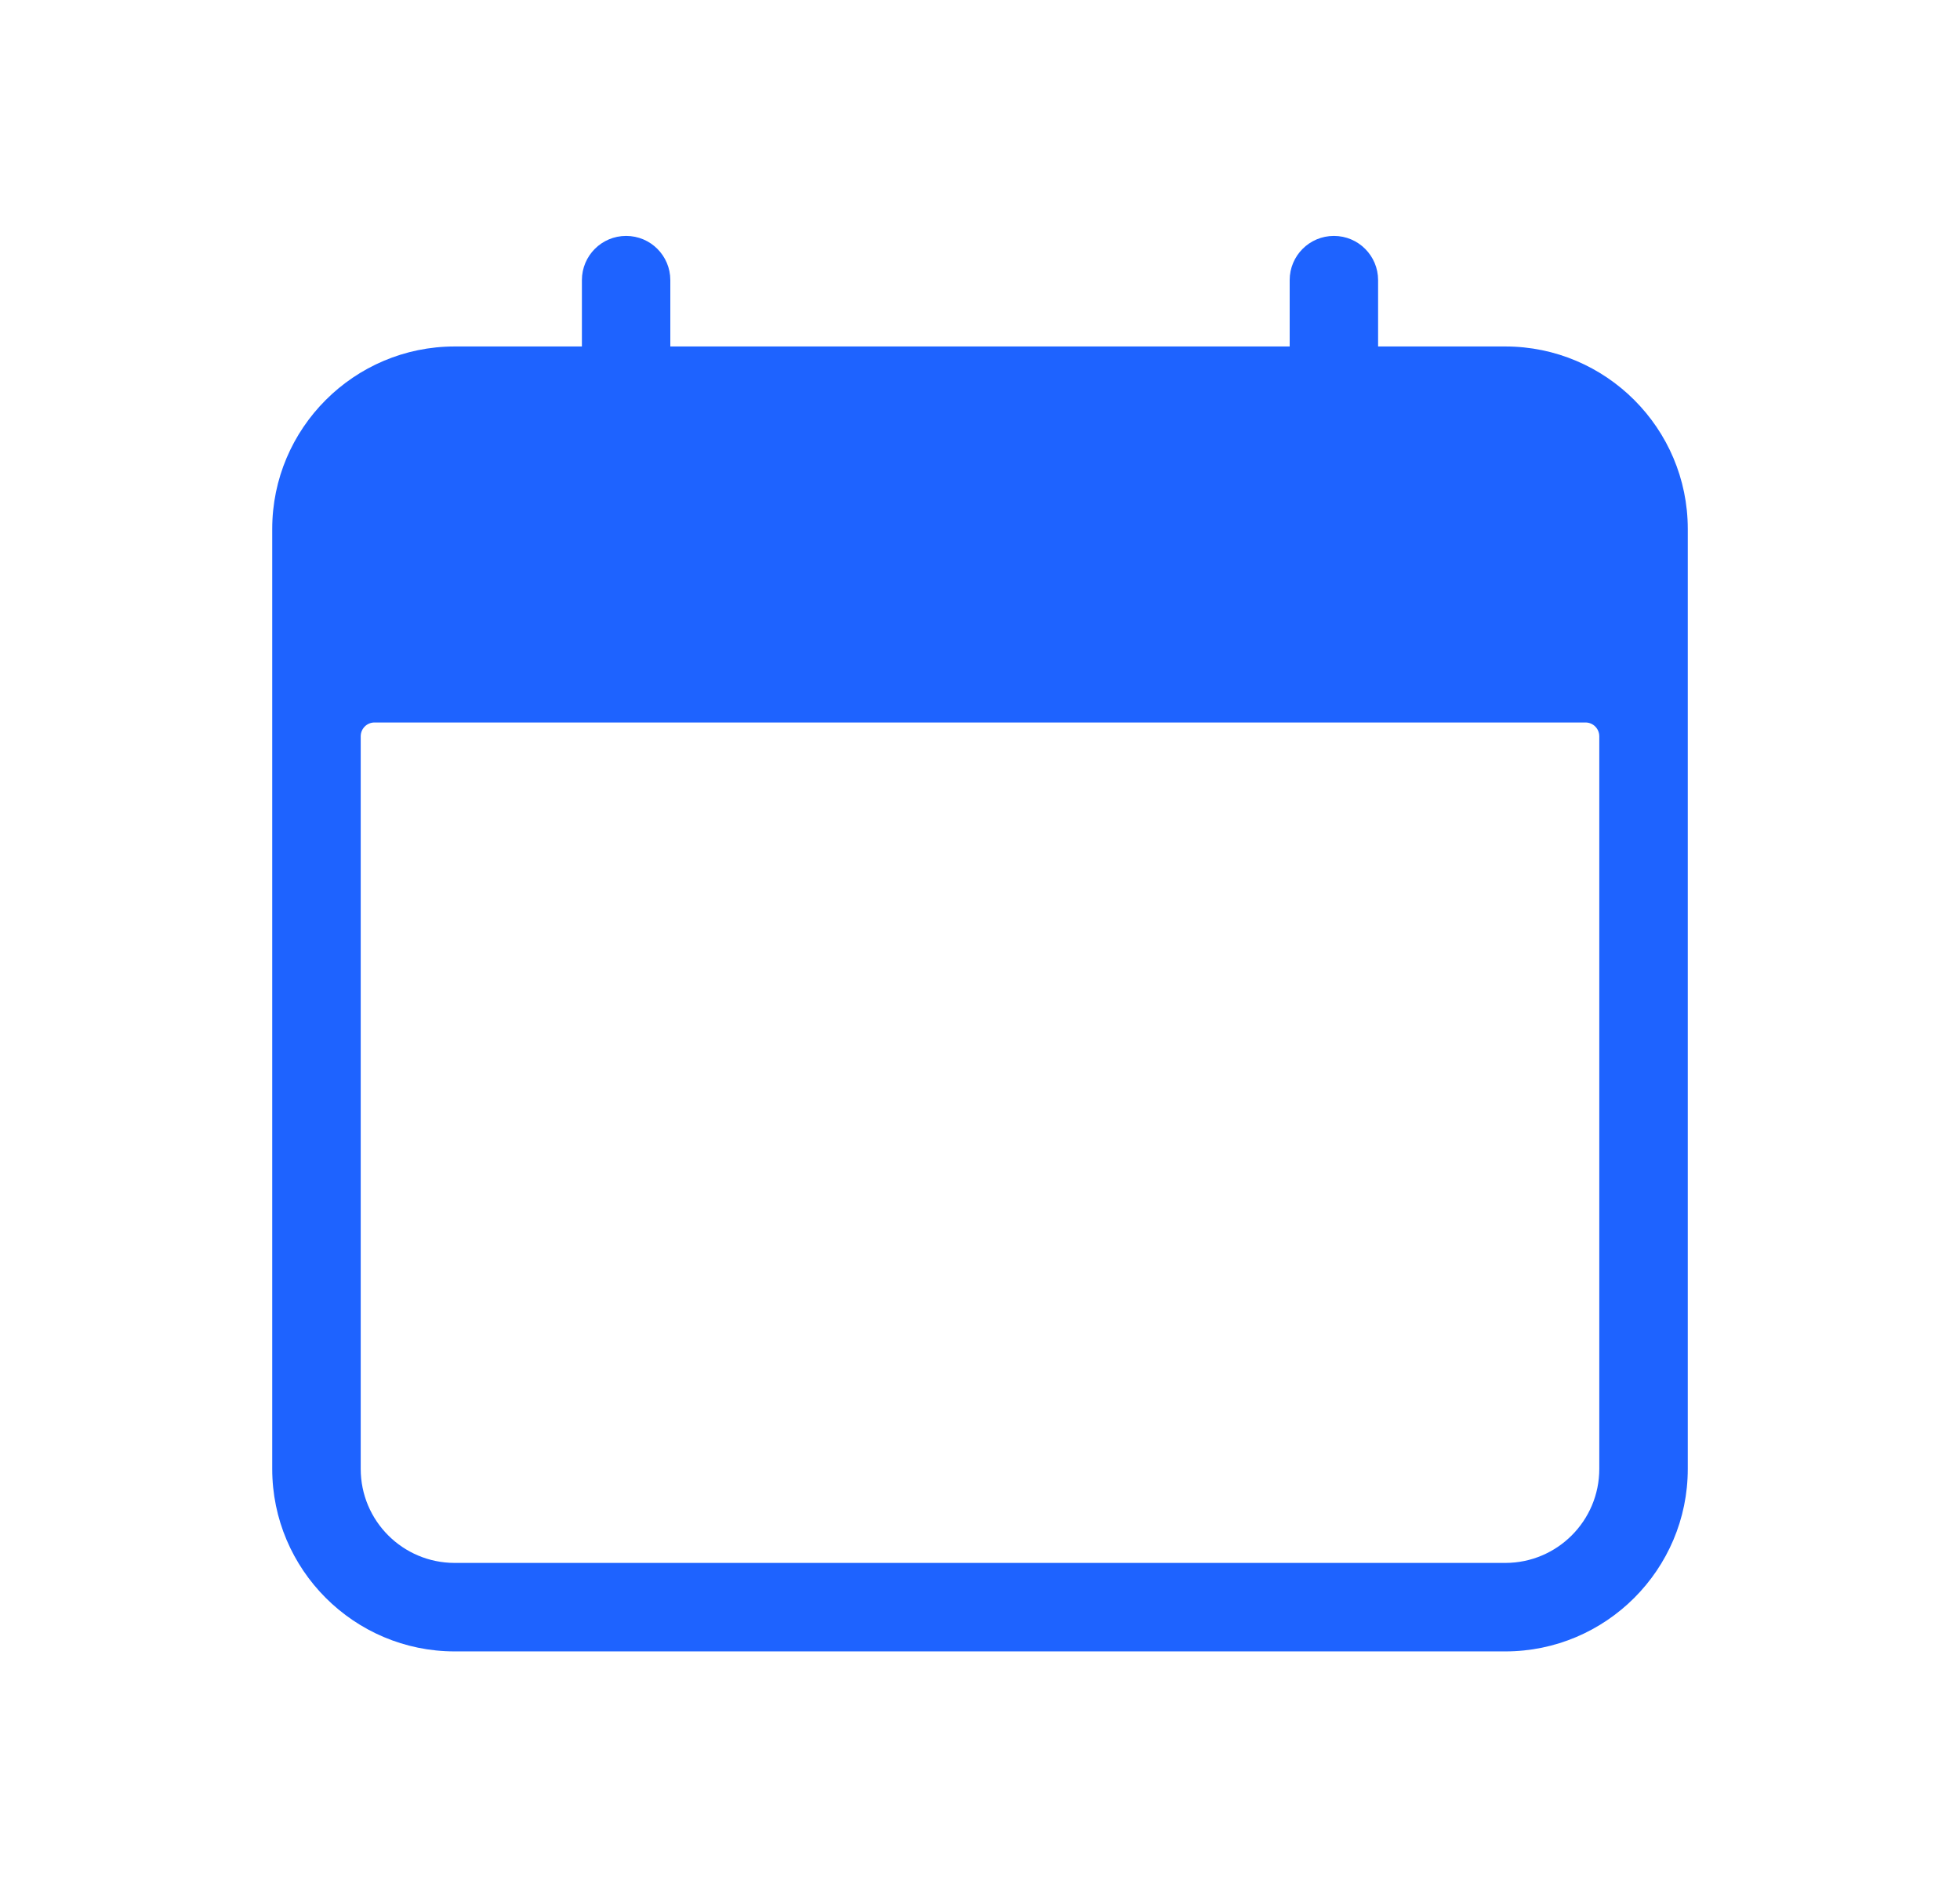 <svg width="27" height="26" viewBox="0 0 27 26" fill="none" xmlns="http://www.w3.org/2000/svg">
<path d="M20.736 4.773H18.984V3.859C18.984 3.523 18.712 3.25 18.375 3.25C18.038 3.25 17.766 3.523 17.766 3.859V4.773H9.234V3.859C9.234 3.523 8.962 3.25 8.625 3.25C8.288 3.25 8.016 3.523 8.016 3.859V4.773H6.264C4.878 4.773 3.75 5.901 3.75 7.287V20.236C3.75 21.622 4.878 22.75 6.264 22.75H20.736C22.122 22.75 23.25 21.622 23.25 20.236V7.287C23.25 5.901 22.122 4.773 20.736 4.773ZM22.031 20.236C22.031 20.951 21.451 21.531 20.736 21.531H6.264C5.548 21.531 4.969 20.951 4.969 20.236V10.144C4.969 10.038 5.054 9.953 5.159 9.953H21.841C21.946 9.953 22.031 10.038 22.031 10.144V20.236Z" fill="#1E63FF"/>
</svg>
